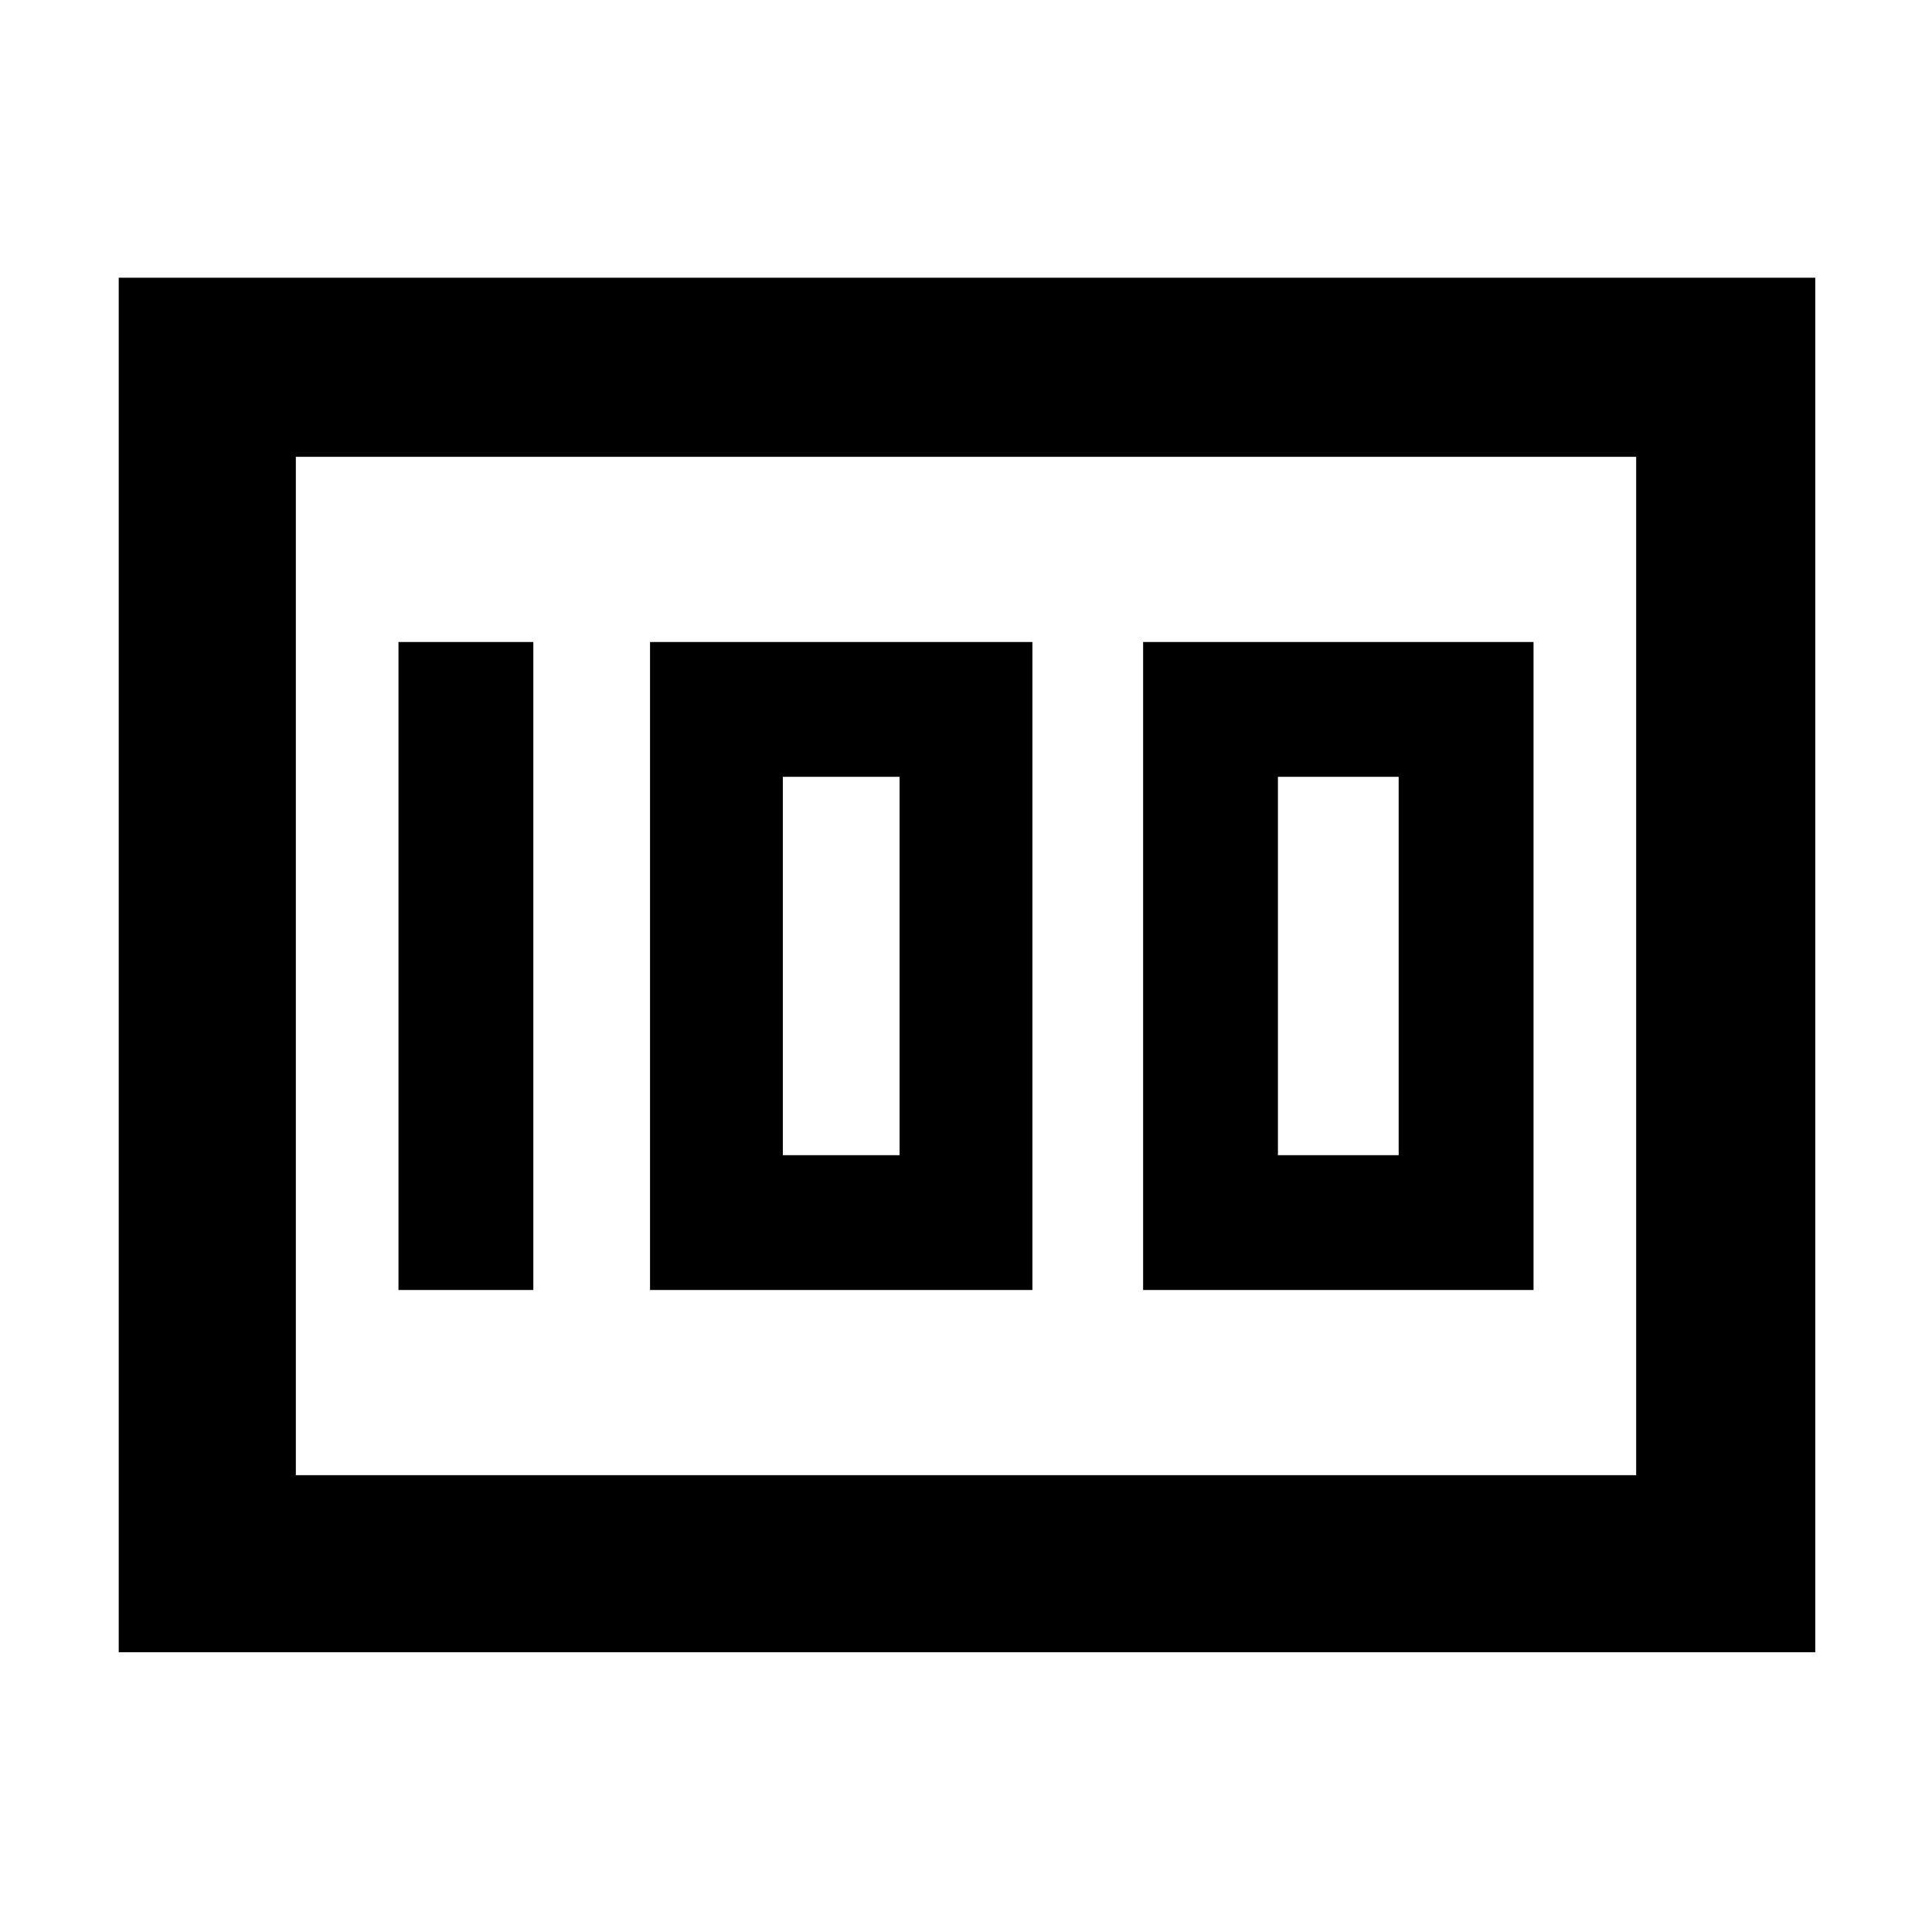 <svg xmlns="http://www.w3.org/2000/svg" height="40" width="40"><path d="M23.667 26.708H31.75V13.292H23.667ZM26.458 23.917V16.083H28.958V23.917ZM13.458 26.708H21.375V13.292H13.458ZM16.208 23.917V16.083H18.625V23.917ZM8.25 26.708H11.042V13.292H8.25ZM2.458 34.208V5.75H37.583V34.208ZM6.125 9.458V30.542ZM6.125 30.542H33.875V9.458H6.125Z"/></svg>